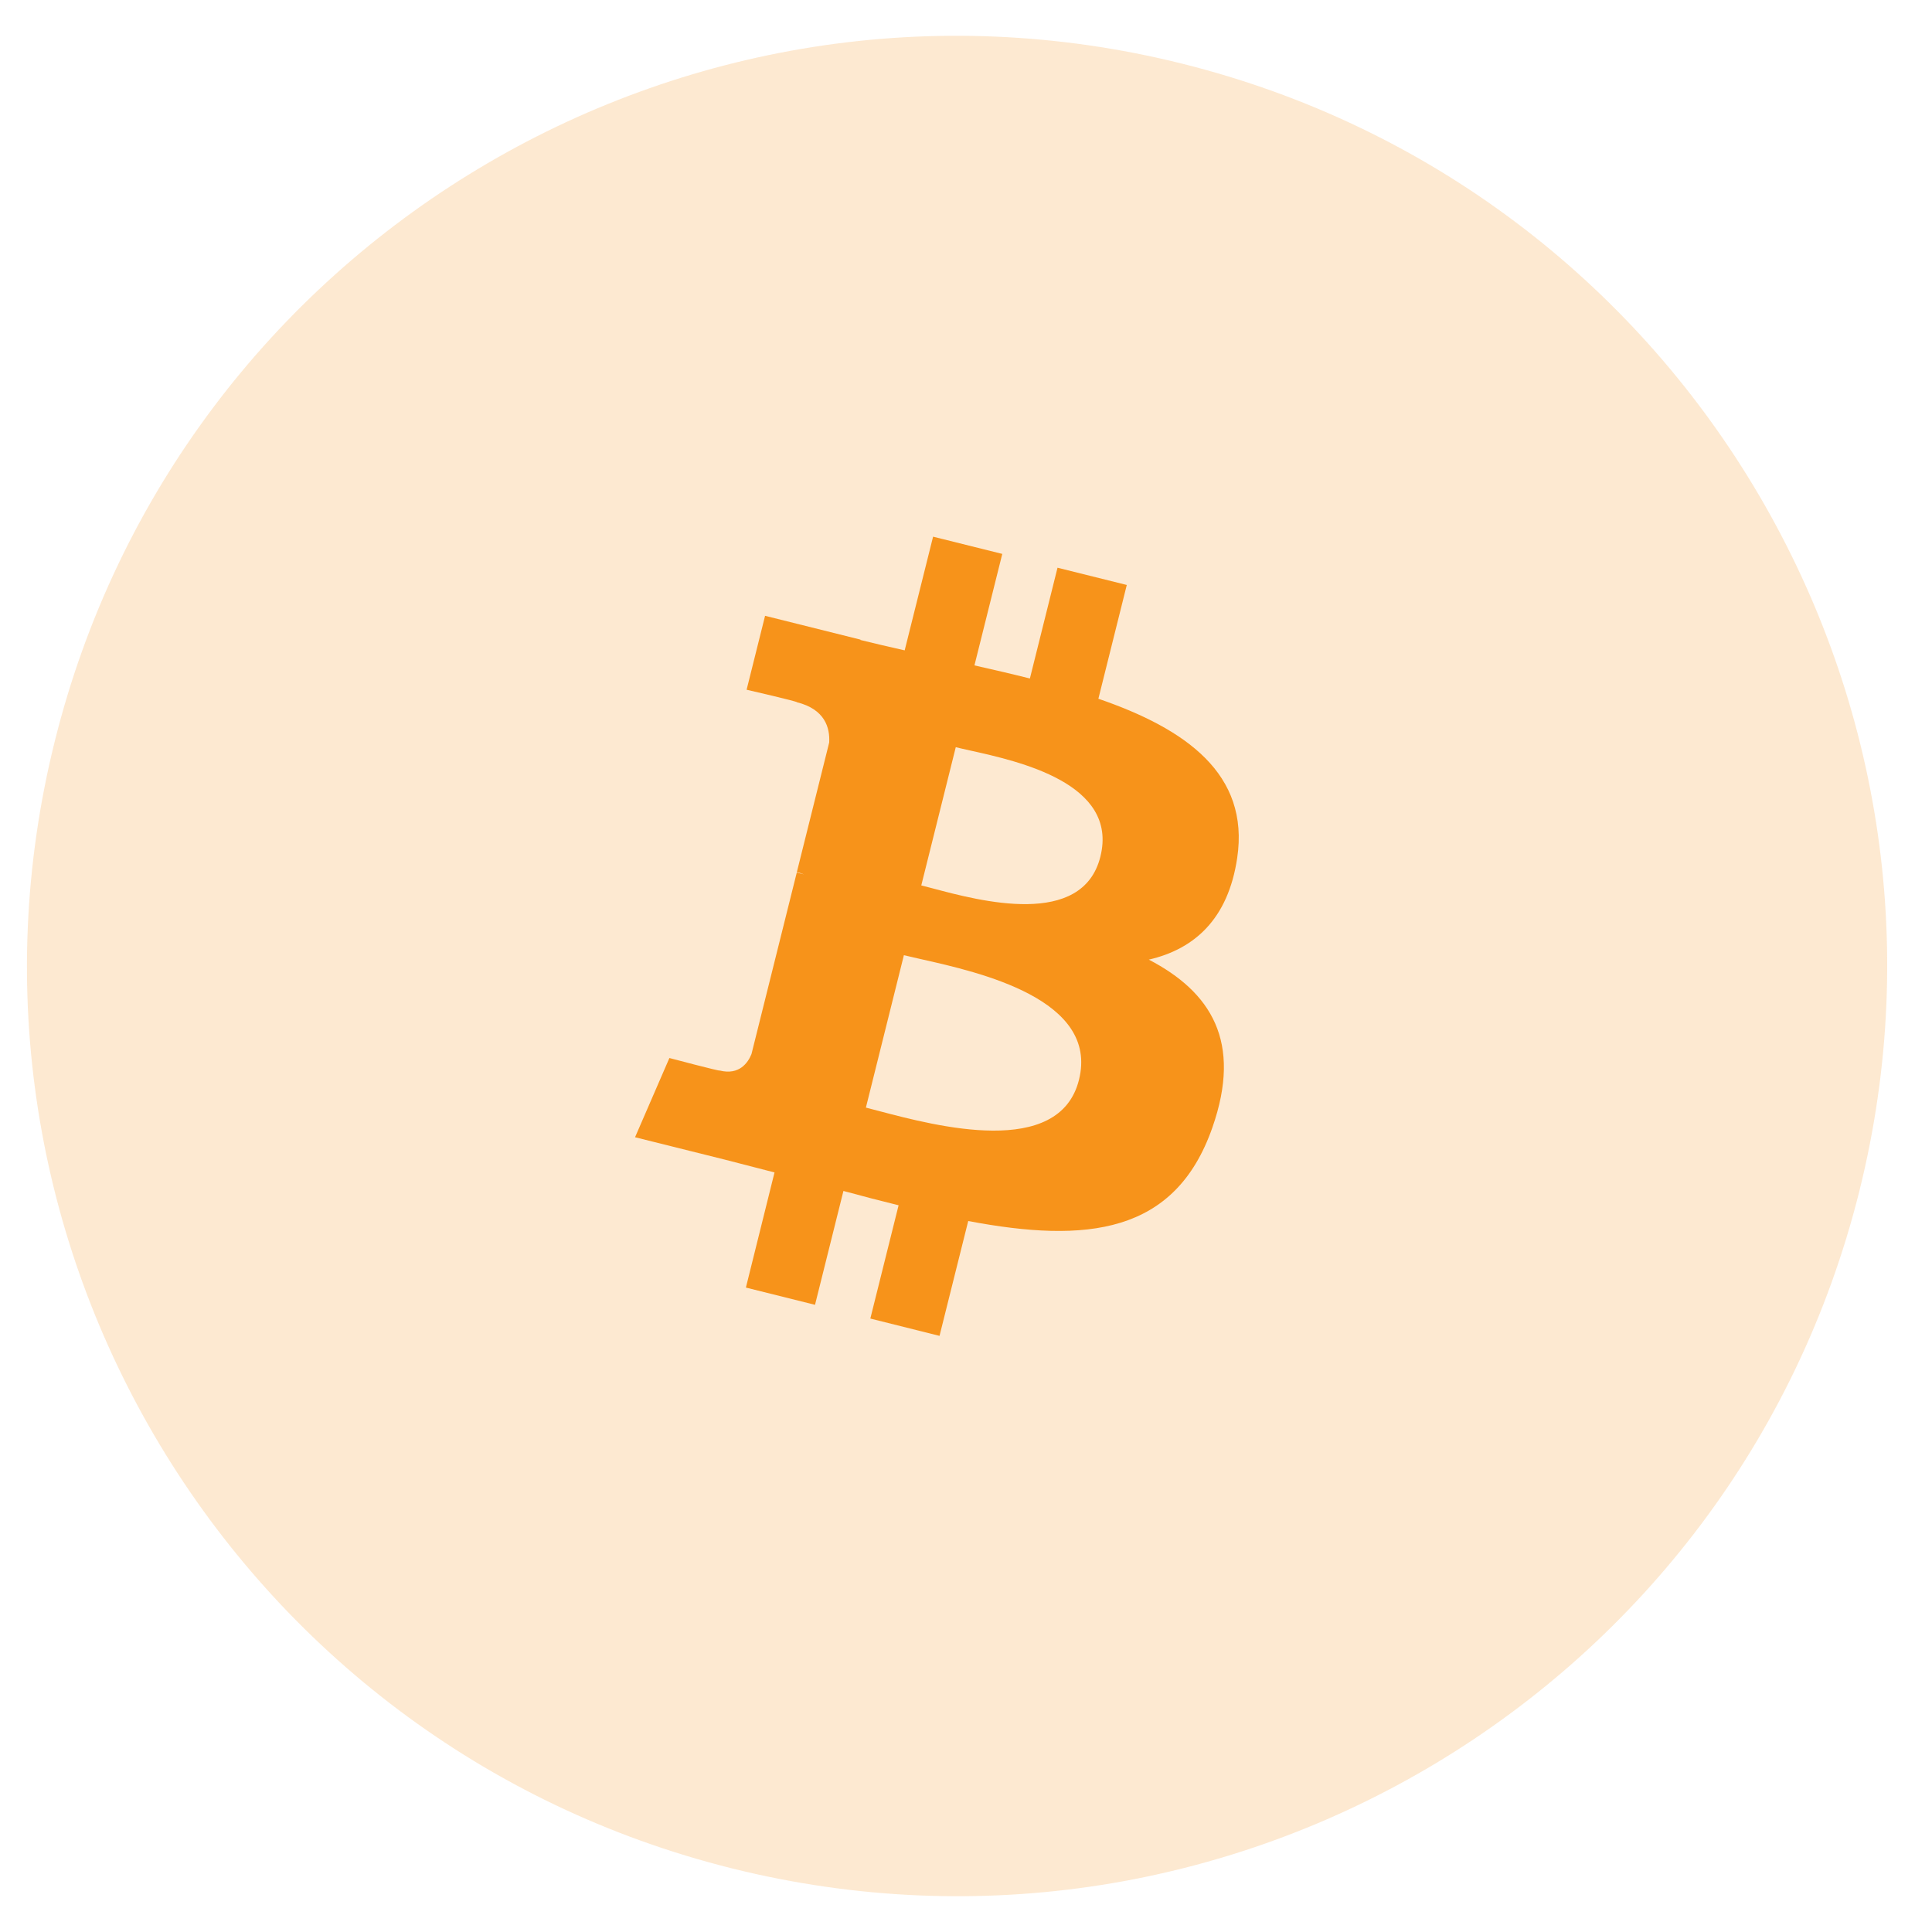 <svg width="27" height="27" viewBox="0 0 27 27" fill="none" xmlns="http://www.w3.org/2000/svg">
<path opacity="0.2" d="M25.985 16.645C24.249 23.609 17.195 27.847 10.229 26.111C3.268 24.375 -0.971 17.321 0.766 10.357C2.501 3.392 9.555 -0.847 16.518 0.889C23.483 2.625 27.721 9.68 25.985 16.645H25.985Z" fill="#F7931A"/>
<path fill-rule="evenodd" clip-rule="evenodd" d="M17.29 11.99C17.465 10.816 16.572 10.185 15.35 9.765L15.747 8.175L14.779 7.934L14.393 9.482C14.139 9.418 13.878 9.358 13.618 9.299L14.007 7.741L13.04 7.5L12.643 9.089C12.432 9.041 12.226 8.994 12.025 8.944L12.026 8.939L10.692 8.606L10.434 9.639C10.434 9.639 11.152 9.804 11.137 9.814C11.529 9.912 11.6 10.171 11.588 10.377L11.136 12.188C11.164 12.194 11.198 12.204 11.237 12.22L11.135 12.194L10.502 14.731C10.454 14.85 10.333 15.029 10.059 14.961C10.068 14.975 9.355 14.786 9.355 14.786L8.875 15.893L10.134 16.207C10.277 16.243 10.417 16.28 10.556 16.316C10.646 16.339 10.735 16.363 10.824 16.385L10.424 17.994L11.39 18.235L11.787 16.644C12.051 16.716 12.307 16.782 12.558 16.844L12.163 18.427L13.13 18.669L13.531 17.064C15.181 17.376 16.422 17.25 16.943 15.758C17.364 14.556 16.923 13.863 16.055 13.411C16.687 13.265 17.163 12.849 17.29 11.99H17.29ZM15.079 15.09C14.805 16.193 13.078 15.736 12.289 15.528C12.218 15.509 12.155 15.492 12.101 15.479L12.632 13.349C12.698 13.365 12.779 13.383 12.87 13.404L12.87 13.404C13.686 13.587 15.36 13.963 15.079 15.09H15.079ZM13.034 12.415C13.693 12.591 15.128 12.974 15.378 11.972C15.634 10.947 14.238 10.639 13.556 10.488C13.48 10.471 13.412 10.456 13.357 10.442L12.875 12.374C12.921 12.385 12.974 12.399 13.034 12.415Z" fill="#F7931A"/>
</svg>
